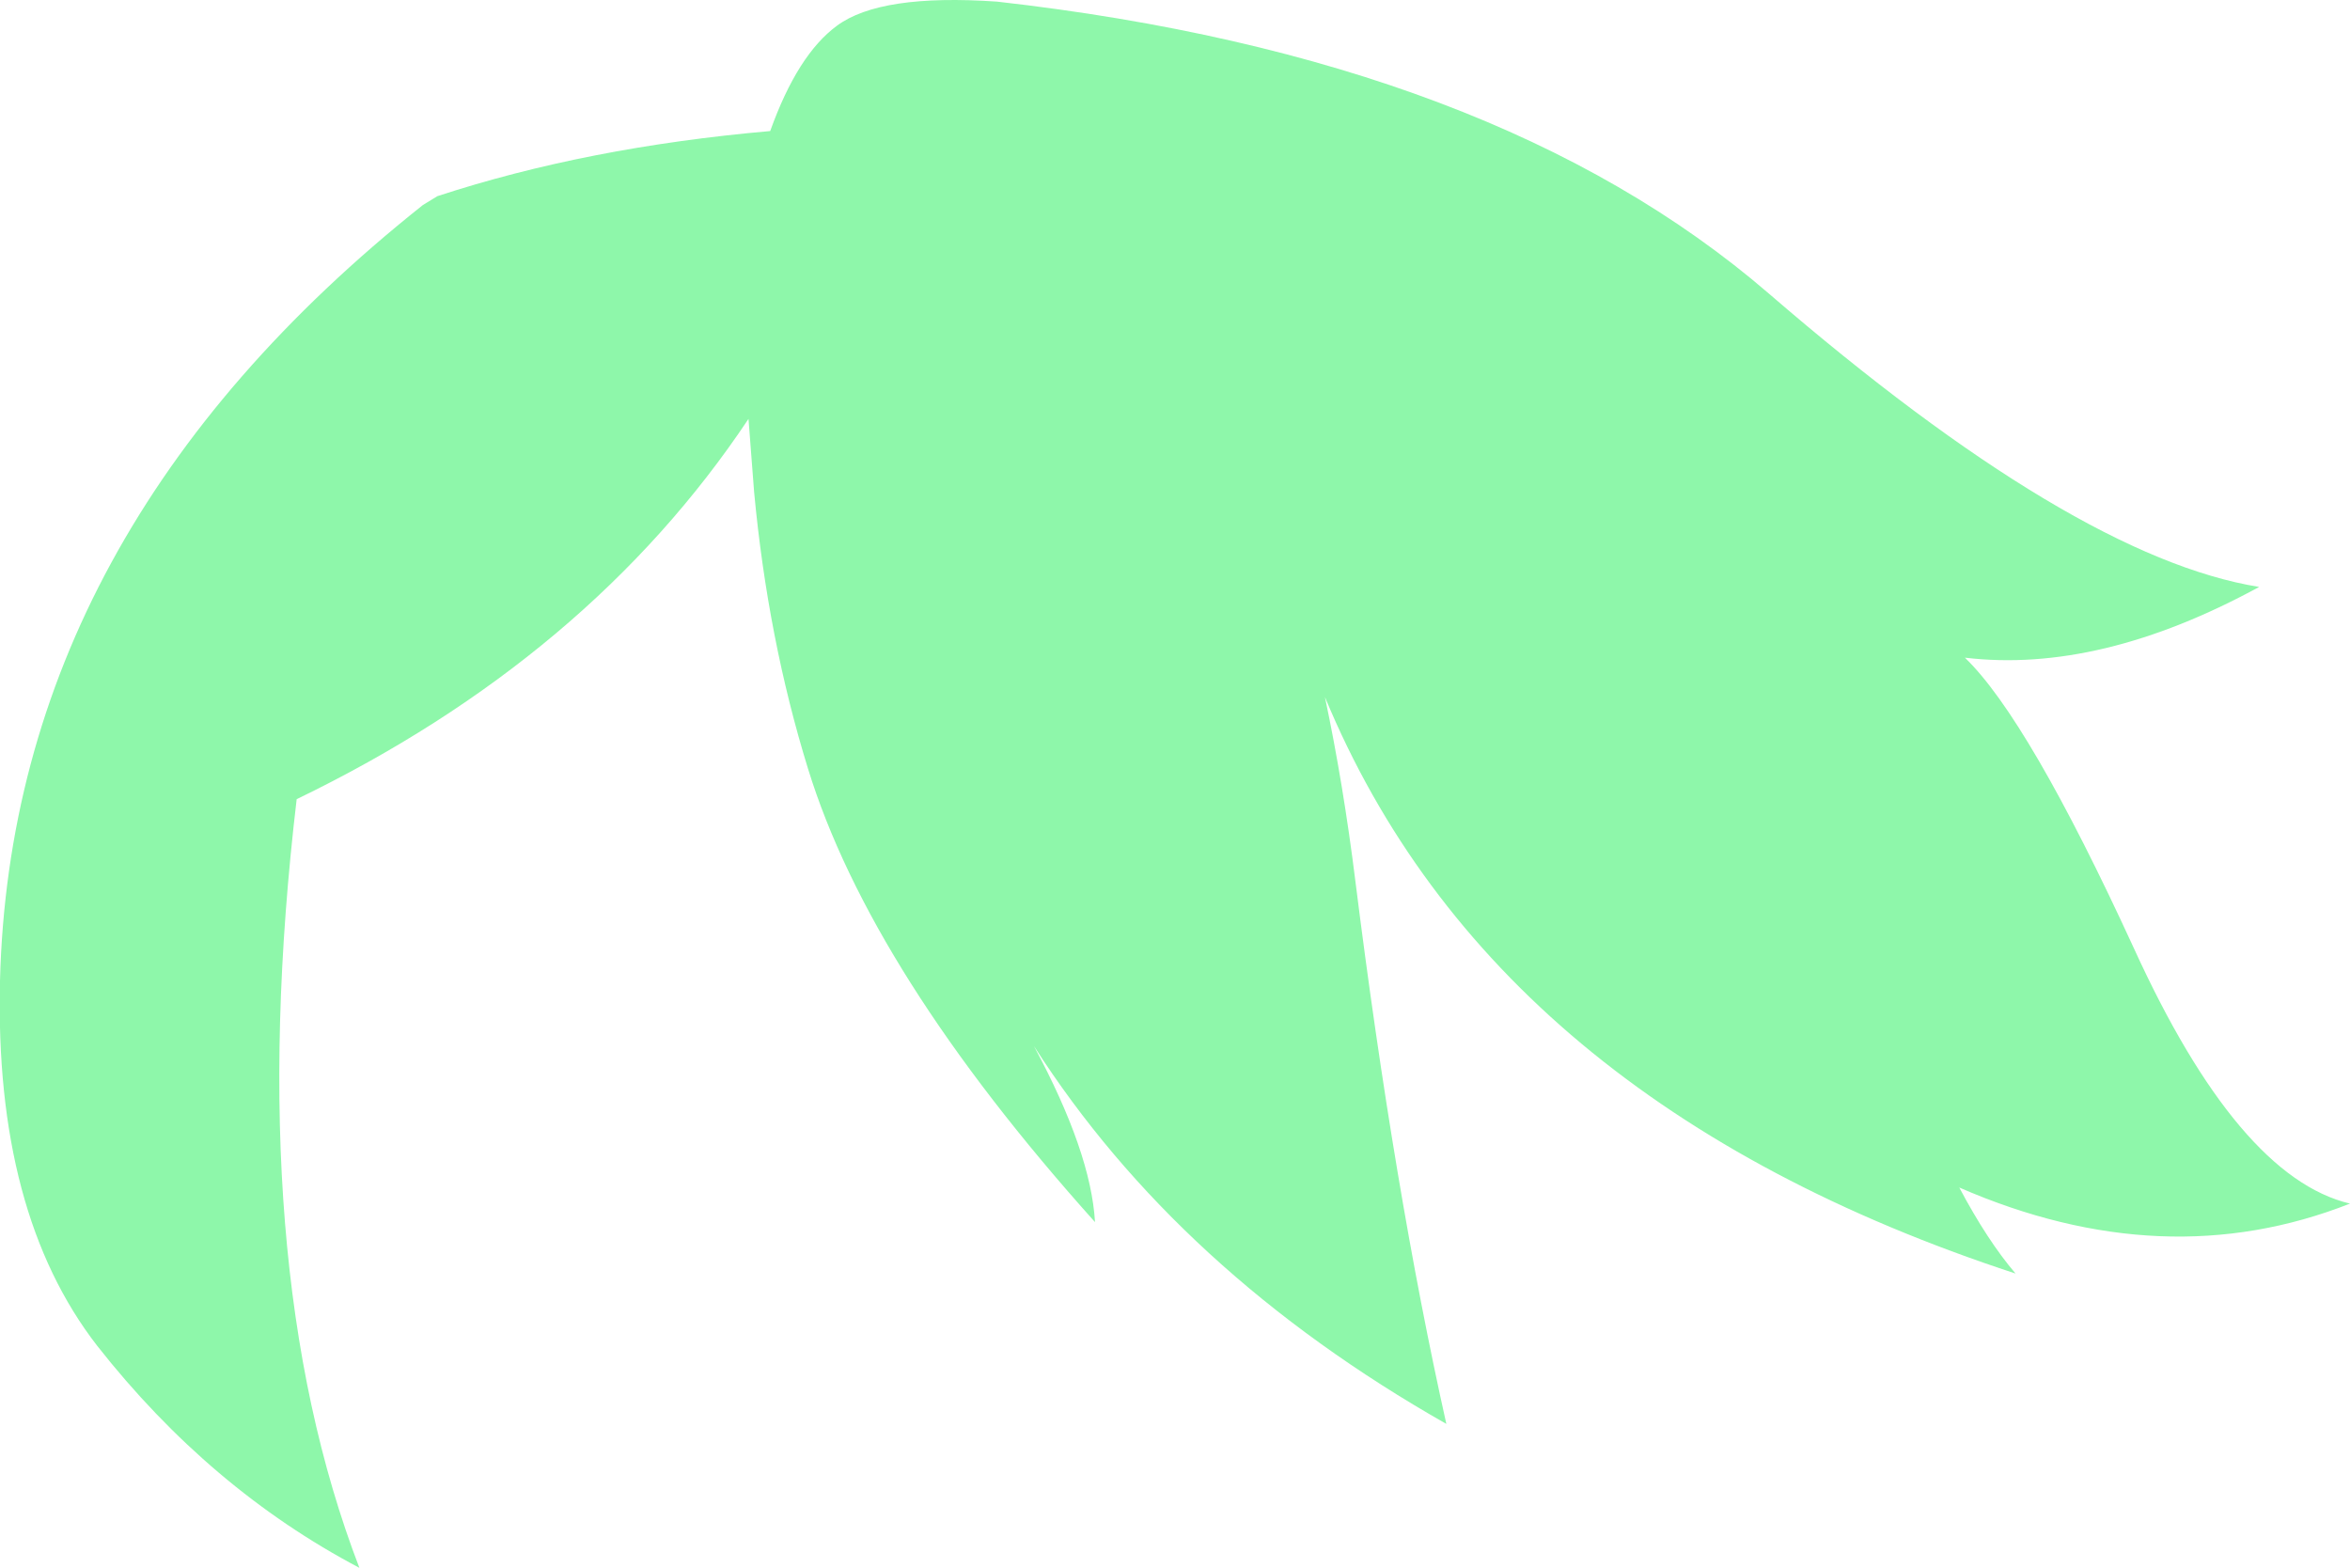 <?xml version="1.0" encoding="UTF-8" standalone="no"?>
<svg xmlns:xlink="http://www.w3.org/1999/xlink" height="97.5px" width="146.15px" xmlns="http://www.w3.org/2000/svg">
  <g transform="matrix(1.0, 0.0, 0.0, 1.0, 73.05, 48.75)">
    <path d="M49.15 -7.85 Q53.1 -4.05 59.65 10.2 66.15 24.45 73.1 26.1 61.55 30.65 48.8 25.1 50.55 28.4 52.3 30.45 19.8 19.8 9.35 -5.4 10.5 0.05 11.25 6.1 13.65 25.25 16.9 39.8 0.25 30.35 -8.75 16.3 -5.2 22.9 -4.95 27.25 -18.9 11.7 -22.8 -0.95 -25.3 -9.05 -26.15 -18.15 L-26.5 -22.7 Q-36.4 -7.85 -54.6 0.95 -58.0 29.75 -50.7 48.75 -60.0 43.85 -67.0 34.95 -73.4 26.7 -73.05 12.25 -72.35 -15.65 -46.75 -36.0 L-45.85 -36.55 Q-36.55 -39.6 -25.15 -40.6 -23.45 -45.35 -21.0 -47.15 -18.3 -49.15 -11.05 -48.65 19.95 -45.15 36.95 -30.5 55.95 -14.1 67.45 -12.25 57.55 -6.85 49.15 -7.85" fill="#8ef7aa" fill-rule="evenodd" stroke="none"/>
  </g>
</svg>

